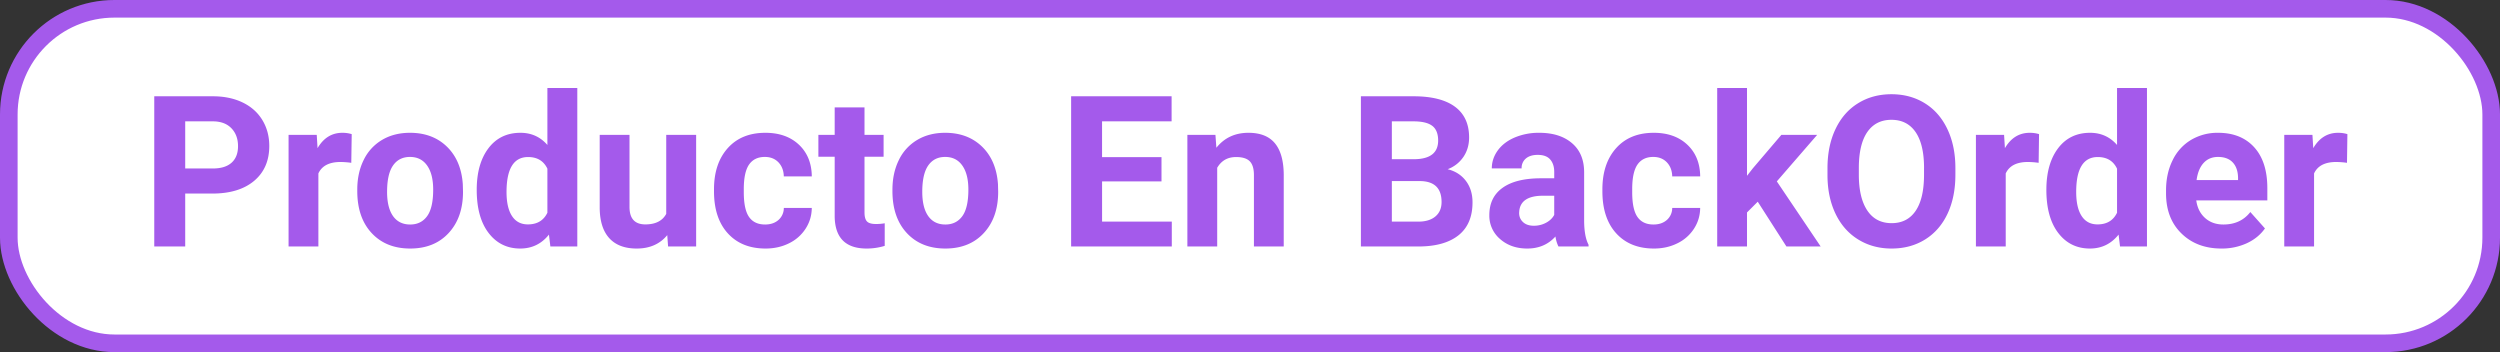 <svg width='142' height='20' viewBox='0 0 142 20' xmlns='http://www.w3.org/2000/svg'>
  <rect x="0" y="0" width="142" height="20" fill="#333333" stroke="none"/>
  <g fill='none' fill-rule='evenodd'>
    <rect stroke='#A45AEB' fill='#FFF' x='.5' y='.5' width='141' height='19' rx='6' />
    <g fill='#A45AEB' fill-rule='nonzero'>
      <path
        d='M10.52 10.994V14H8.762V5.469h3.328c.64 0 1.204.117 1.69.351.487.235.86.568 1.122 1 .262.431.393.922.393 1.473 0 .836-.286 1.495-.858 1.978-.573.482-1.365.723-2.376.723H10.52zm0-1.424h1.57c.465 0 .82-.11 1.063-.328.244-.219.367-.531.367-.937 0-.418-.124-.756-.37-1.014s-.586-.39-1.02-.398h-1.61V9.57zM19.953 9.248a4.6 4.6 0 0 0-.61-.047c-.64 0-1.06.217-1.259.65V14h-1.693V7.66h1.6l.046.756c.34-.582.81-.873 1.412-.873.188 0 .364.025.528.076l-.024 1.629zM20.293 10.771c0-.628.121-1.189.363-1.681a2.66 2.66 0 0 1 1.046-1.143c.455-.27.984-.404 1.585-.404.856 0 1.554.262 2.095.785.54.524.843 1.235.905 2.133l.012.434c0 .972-.272 1.752-.815 2.34-.543.588-1.271.882-2.185.882-.914 0-1.644-.293-2.189-.879-.545-.586-.817-1.383-.817-2.39v-.077zm1.693.124c0 .601.114 1.061.34 1.38.227.318.551.477.973.477.41 0 .73-.157.96-.472.231-.314.346-.817.346-1.509 0-.59-.115-1.046-.345-1.37-.23-.325-.555-.487-.973-.487-.414 0-.734.161-.96.483-.227.323-.34.822-.34 1.498zM27.078 10.783c0-.988.222-1.775.665-2.361.444-.586 1.05-.879 1.82-.879.617 0 1.126.23 1.529.691V5h1.699v9h-1.53l-.081-.674c-.422.528-.965.791-1.63.791-.745 0-1.344-.294-1.795-.882-.451-.588-.677-1.405-.677-2.452zm1.693.123c0 .594.104 1.05.311 1.365.207.317.508.475.902.475.524 0 .893-.22 1.108-.662V9.582c-.211-.441-.576-.662-1.096-.662-.816 0-1.225.662-1.225 1.986zM37.9 13.355c-.418.508-.996.762-1.734.762-.68 0-1.198-.195-1.556-.586-.357-.39-.54-.963-.547-1.717V7.66h1.693v4.096c0 .66.3.99.902.99.574 0 .969-.2 1.184-.598V7.66h1.699V14h-1.594l-.047-.645zM43.455 12.752c.313 0 .566-.086.762-.258a.903.903 0 0 0 .304-.685h1.588c-.004.43-.12.823-.351 1.18a2.32 2.32 0 0 1-.946.832c-.4.198-.843.296-1.328.296-.906 0-1.62-.288-2.144-.864-.524-.576-.785-1.372-.785-2.388v-.111c0-.977.26-1.756.779-2.338.52-.582 1.232-.873 2.139-.873.793 0 1.428.226 1.907.677.478.45.722 1.051.73 1.801H44.52c-.007-.328-.109-.594-.304-.8-.196-.204-.453-.307-.774-.307-.394 0-.692.144-.893.43-.201.288-.302.754-.302 1.398v.176c0 .652.1 1.121.299 1.406.2.285.502.428.908.428zM49.104 6.102V7.66h1.084v1.242h-1.084v3.164c0 .235.044.403.134.504.09.102.262.153.516.153a2.7 2.7 0 0 0 .498-.041v1.283a3.486 3.486 0 0 1-1.025.152c-1.188 0-1.793-.6-1.817-1.799V8.902h-.926V7.66h.926V6.102h1.694zM50.691 10.771c0-.628.122-1.189.364-1.681A2.66 2.66 0 0 1 52.1 7.947c.455-.27.983-.404 1.585-.404.855 0 1.553.262 2.094.785.541.524.843 1.235.906 2.133l.011.434c0 .972-.271 1.752-.814 2.34-.543.588-1.272.882-2.186.882-.914 0-1.643-.293-2.188-.879-.545-.586-.818-1.383-.818-2.39v-.077zm1.694.124c0 .601.113 1.061.34 1.38.226.318.55.477.972.477.41 0 .73-.157.961-.472.23-.314.346-.817.346-1.509 0-.59-.115-1.046-.346-1.37-.23-.325-.554-.487-.972-.487-.415 0-.735.161-.961.483-.227.323-.34.822-.34 1.498zM65.973 10.303h-3.375v2.285h3.96V14H60.84V5.469h5.707v1.424h-3.95v2.033h3.376zM69.037 7.66l.053.733c.453-.567 1.06-.85 1.822-.85.672 0 1.172.197 1.5.592.328.394.496.984.504 1.77V14h-1.693V9.945c0-.36-.078-.62-.235-.782-.156-.162-.416-.243-.779-.243-.477 0-.834.203-1.072.61V14h-1.694V7.66h1.594zM77.299 14V5.469h2.988c1.035 0 1.82.198 2.356.594.535.397.802.978.802 1.744 0 .418-.107.786-.322 1.104a1.861 1.861 0 0 1-.896.7c.437.11.782.33 1.034.662s.378.739.378 1.22c0 .82-.262 1.44-.785 1.862-.524.422-1.27.637-2.239.645H77.3zm1.758-3.715v2.303h1.506c.414 0 .737-.099.97-.296.232-.197.348-.47.348-.817 0-.782-.404-1.178-1.213-1.19h-1.611zm0-1.242h1.3c.887-.016 1.33-.37 1.33-1.06 0-.387-.112-.666-.336-.836-.225-.17-.58-.254-1.064-.254h-1.23v2.15zM88.52 14a1.88 1.88 0 0 1-.17-.568c-.41.457-.944.685-1.6.685-.621 0-1.136-.18-1.544-.539a1.734 1.734 0 0 1-.612-1.36c0-.671.249-1.187.747-1.546.498-.36 1.218-.541 2.159-.545h.78v-.363c0-.293-.076-.528-.226-.703-.15-.176-.388-.264-.712-.264-.285 0-.509.068-.671.205a.697.697 0 0 0-.243.562h-1.694c0-.367.114-.707.34-1.02.227-.312.547-.557.961-.734a3.502 3.502 0 0 1 1.395-.267c.78 0 1.401.196 1.86.589.459.392.689.944.689 1.655v2.748c.003.602.087 1.057.251 1.365v.1h-1.71zm-1.4-1.178c.25 0 .48-.055.69-.167.211-.111.368-.26.47-.448v-1.09h-.634c-.847 0-1.298.293-1.353.88l-.006.099c0 .21.074.384.223.521.148.137.351.205.61.205zM93.916 12.752c.313 0 .566-.086.762-.258a.903.903 0 0 0 .304-.685h1.588c-.004.43-.12.823-.351 1.18a2.32 2.32 0 0 1-.947.832c-.4.198-.842.296-1.327.296-.906 0-1.62-.288-2.144-.864-.524-.576-.785-1.372-.785-2.388v-.111c0-.977.26-1.756.779-2.338.52-.582 1.232-.873 2.139-.873.793 0 1.428.226 1.907.677.478.45.722 1.051.73 1.801h-1.589c-.007-.328-.109-.594-.304-.8-.196-.204-.453-.307-.774-.307-.394 0-.692.144-.893.43-.201.288-.302.754-.302 1.398v.176c0 .652.1 1.121.299 1.406.199.285.502.428.908.428zM99.84 11.457l-.61.61V14h-1.693V5h1.693v4.986l.329-.422 1.623-1.904h2.033l-2.291 2.643 2.49 3.697h-1.945zM111.066 9.928c0 .84-.148 1.576-.445 2.209-.297.633-.722 1.12-1.274 1.465-.553.343-1.187.515-1.902.515-.707 0-1.338-.17-1.892-.51-.555-.34-.985-.825-1.29-1.456-.304-.63-.458-1.356-.462-2.176v-.422c0-.84.151-1.58.454-2.218.303-.639.73-1.129 1.283-1.47.553-.343 1.185-.513 1.896-.513.71 0 1.342.17 1.895.512.553.342.98.832 1.283 1.471.303.639.454 1.376.454 2.212v.38zm-1.78-.387c0-.895-.161-1.574-.481-2.039-.32-.465-.778-.697-1.371-.697-.59 0-1.045.23-1.366.688-.32.46-.482 1.132-.486 2.019v.416c0 .87.16 1.547.48 2.027.32.48.782.72 1.383.72.59 0 1.043-.23 1.36-.694.316-.462.476-1.137.48-2.024v-.416zM115.795 9.248a4.6 4.6 0 0 0-.61-.047c-.64 0-1.06.217-1.26.65V14h-1.693V7.66h1.6l.047.756c.34-.582.81-.873 1.412-.873.188 0 .363.025.527.076l-.023 1.629zM116.234 10.783c0-.988.222-1.775.665-2.361.444-.586 1.05-.879 1.82-.879.617 0 1.127.23 1.529.691V5h1.7v9h-1.53l-.082-.674c-.422.528-.965.791-1.629.791-.746 0-1.345-.294-1.796-.882-.451-.588-.677-1.405-.677-2.452zm1.694.123c0 .594.103 1.05.31 1.365.207.317.508.475.903.475.523 0 .892-.22 1.107-.662V9.582c-.21-.441-.576-.662-1.096-.662-.816 0-1.224.662-1.224 1.986zM126.178 14.117c-.93 0-1.687-.285-2.27-.855-.585-.57-.877-1.33-.877-2.28v-.164c0-.636.123-1.206.37-1.708a2.71 2.71 0 0 1 1.045-1.16 2.936 2.936 0 0 1 1.544-.407c.867 0 1.55.273 2.048.82.498.547.747 1.323.747 2.326v.692h-4.037c.055.414.22.746.495.996.276.25.624.375 1.046.375.652 0 1.162-.236 1.53-.709l.831.932c-.254.359-.597.64-1.03.84a3.383 3.383 0 0 1-1.442.302zm-.194-5.203c-.336 0-.608.113-.817.34-.209.226-.343.55-.401.973h2.355v-.135c-.008-.375-.11-.665-.305-.87-.195-.205-.472-.308-.832-.308zM133.309 9.248a4.6 4.6 0 0 0-.61-.047c-.64 0-1.06.217-1.26.65V14h-1.693V7.66h1.6l.047.756c.34-.582.81-.873 1.412-.873.187 0 .363.025.527.076l-.023 1.629z' />
    </g>
  </g>
</svg>
